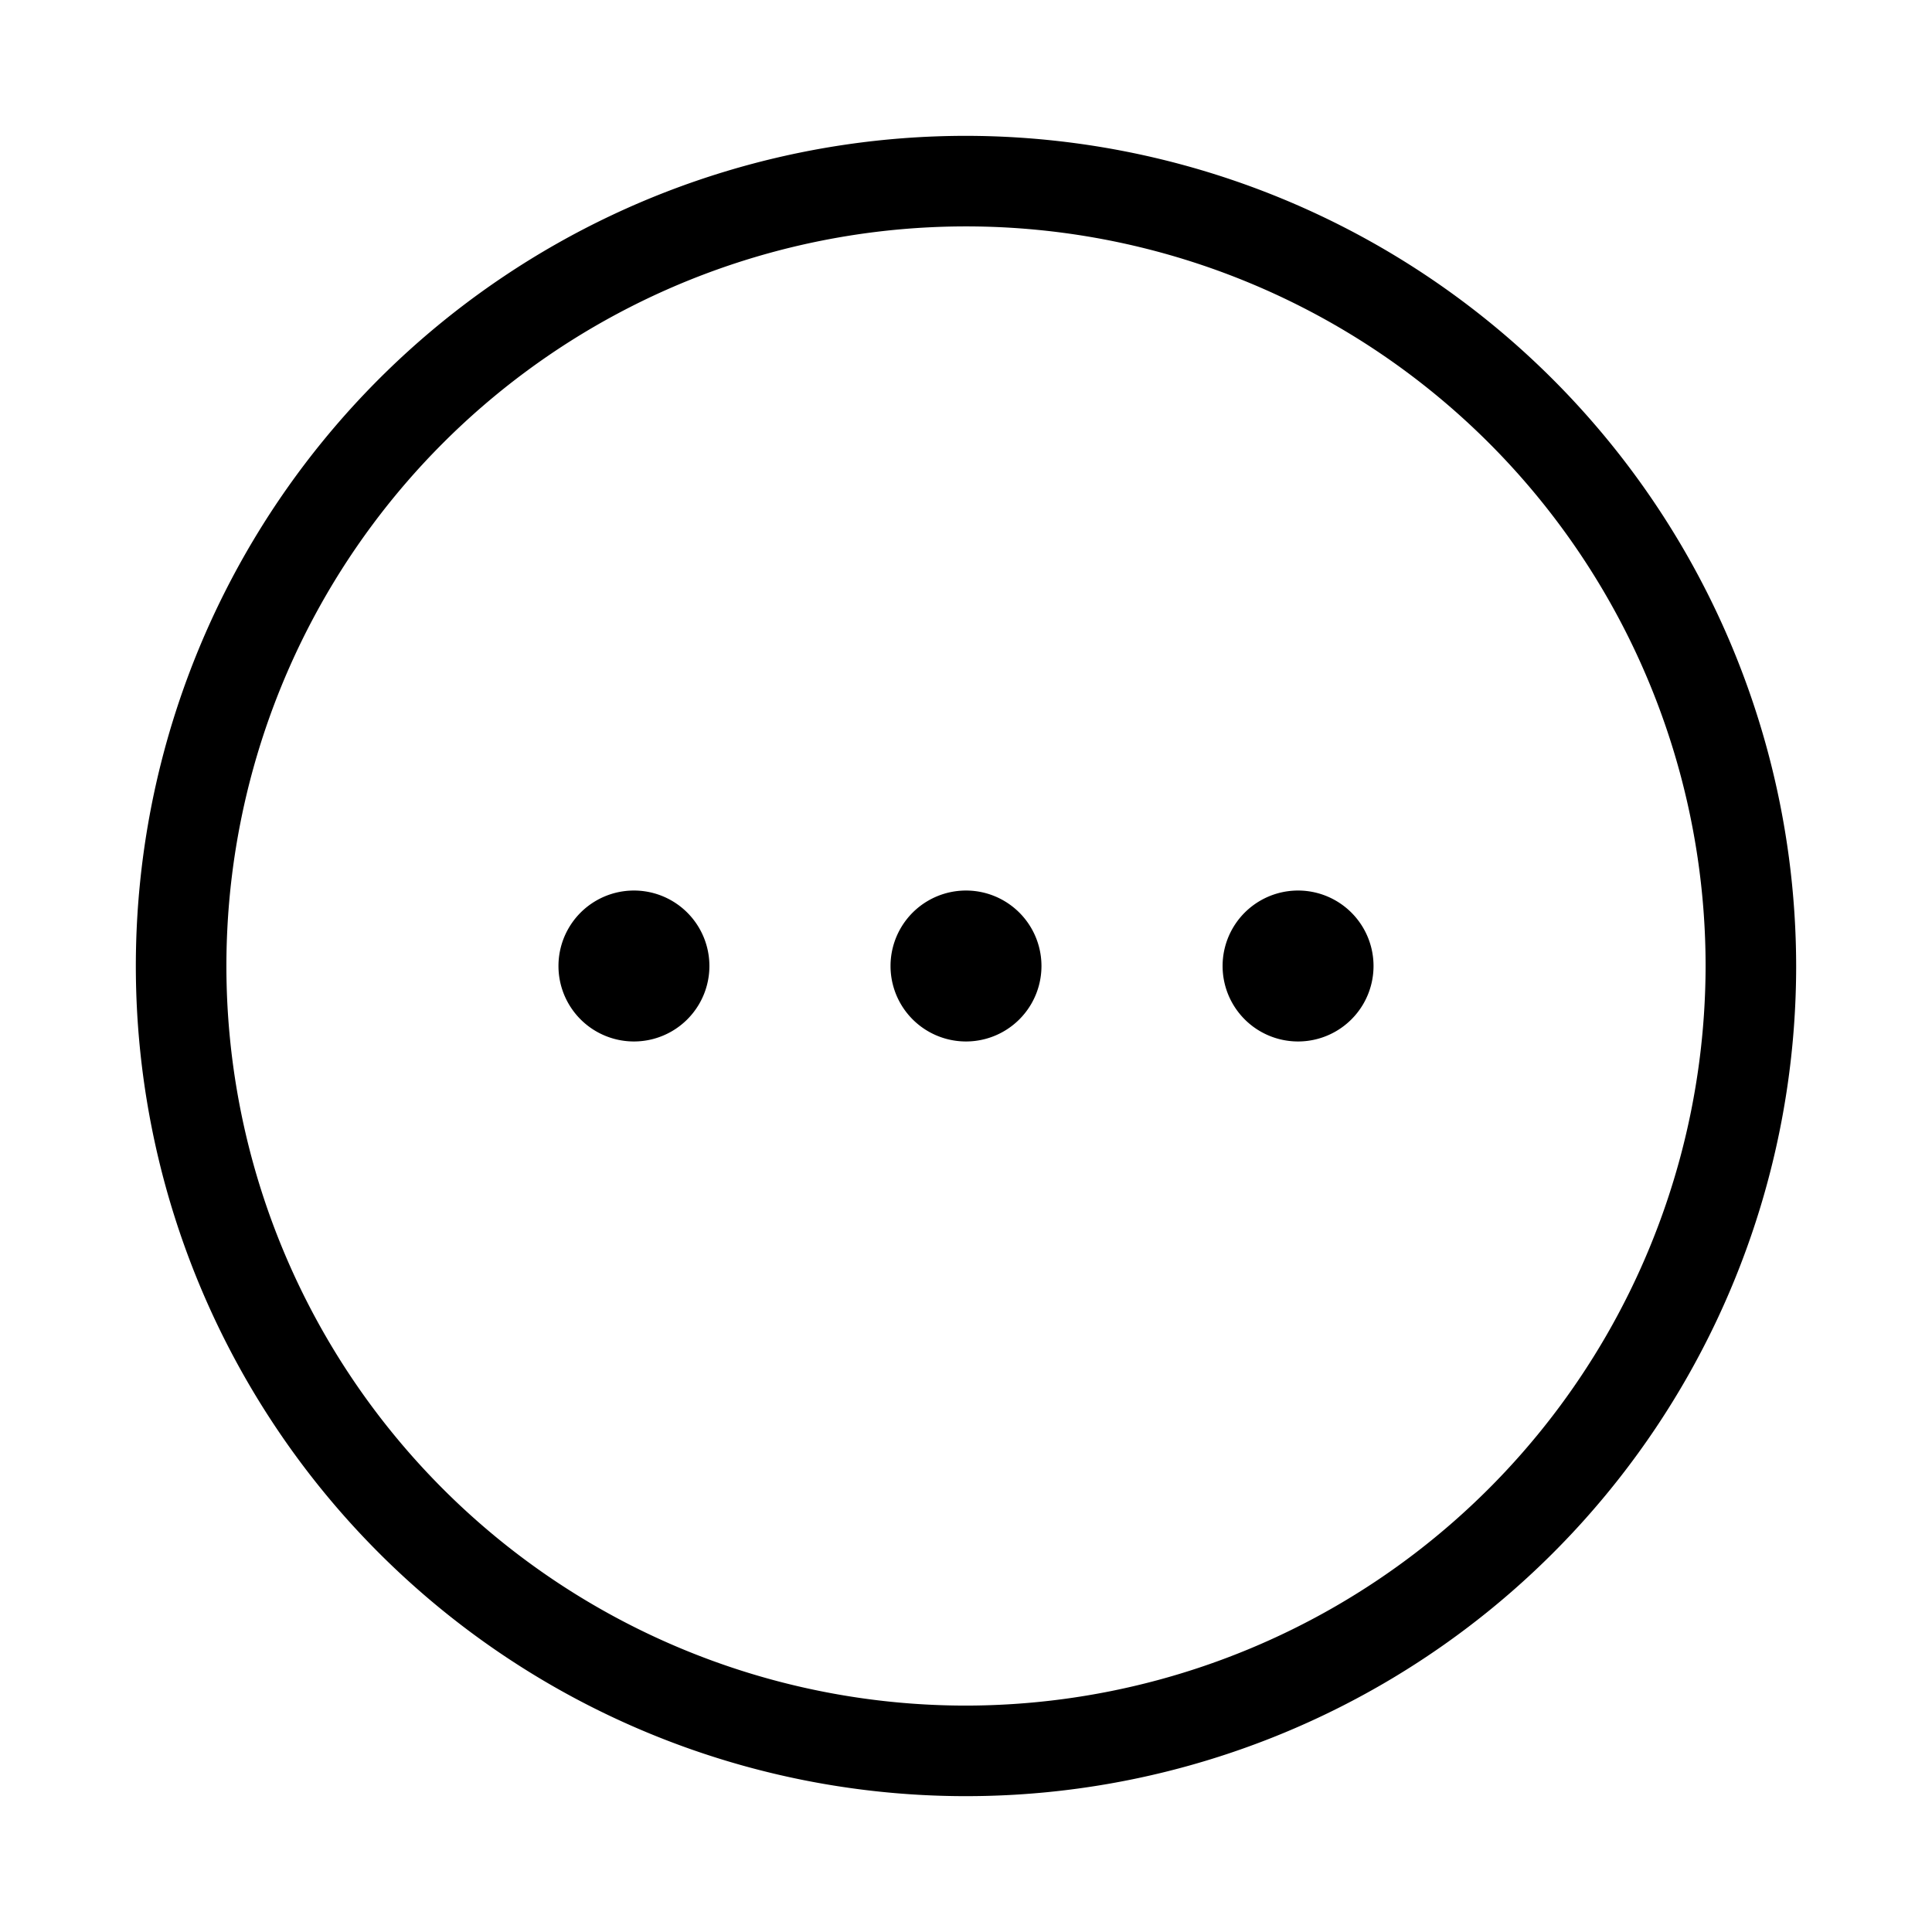 <svg xmlns="http://www.w3.org/2000/svg" width="32" height="32" viewBox="0 0 32 32"><path d="M16 2.25A13.75 13.75 0 1 0 29.75 16 13.765 13.765 0 0 0 16 2.25Zm0 26A12.25 12.25 0 1 1 28.25 16 12.264 12.264 0 0 1 16 28.25Z"/><path d="M16 17.25a1.25 1.25 0 1 0 0-2.5 1.25 1.25 0 0 0 0 2.5ZM10.5 17.25a1.25 1.25 0 1 0 0-2.5 1.25 1.25 0 0 0 0 2.5ZM21.5 17.25a1.25 1.25 0 1 0 0-2.5 1.25 1.25 0 0 0 0 2.5Z"/></svg>